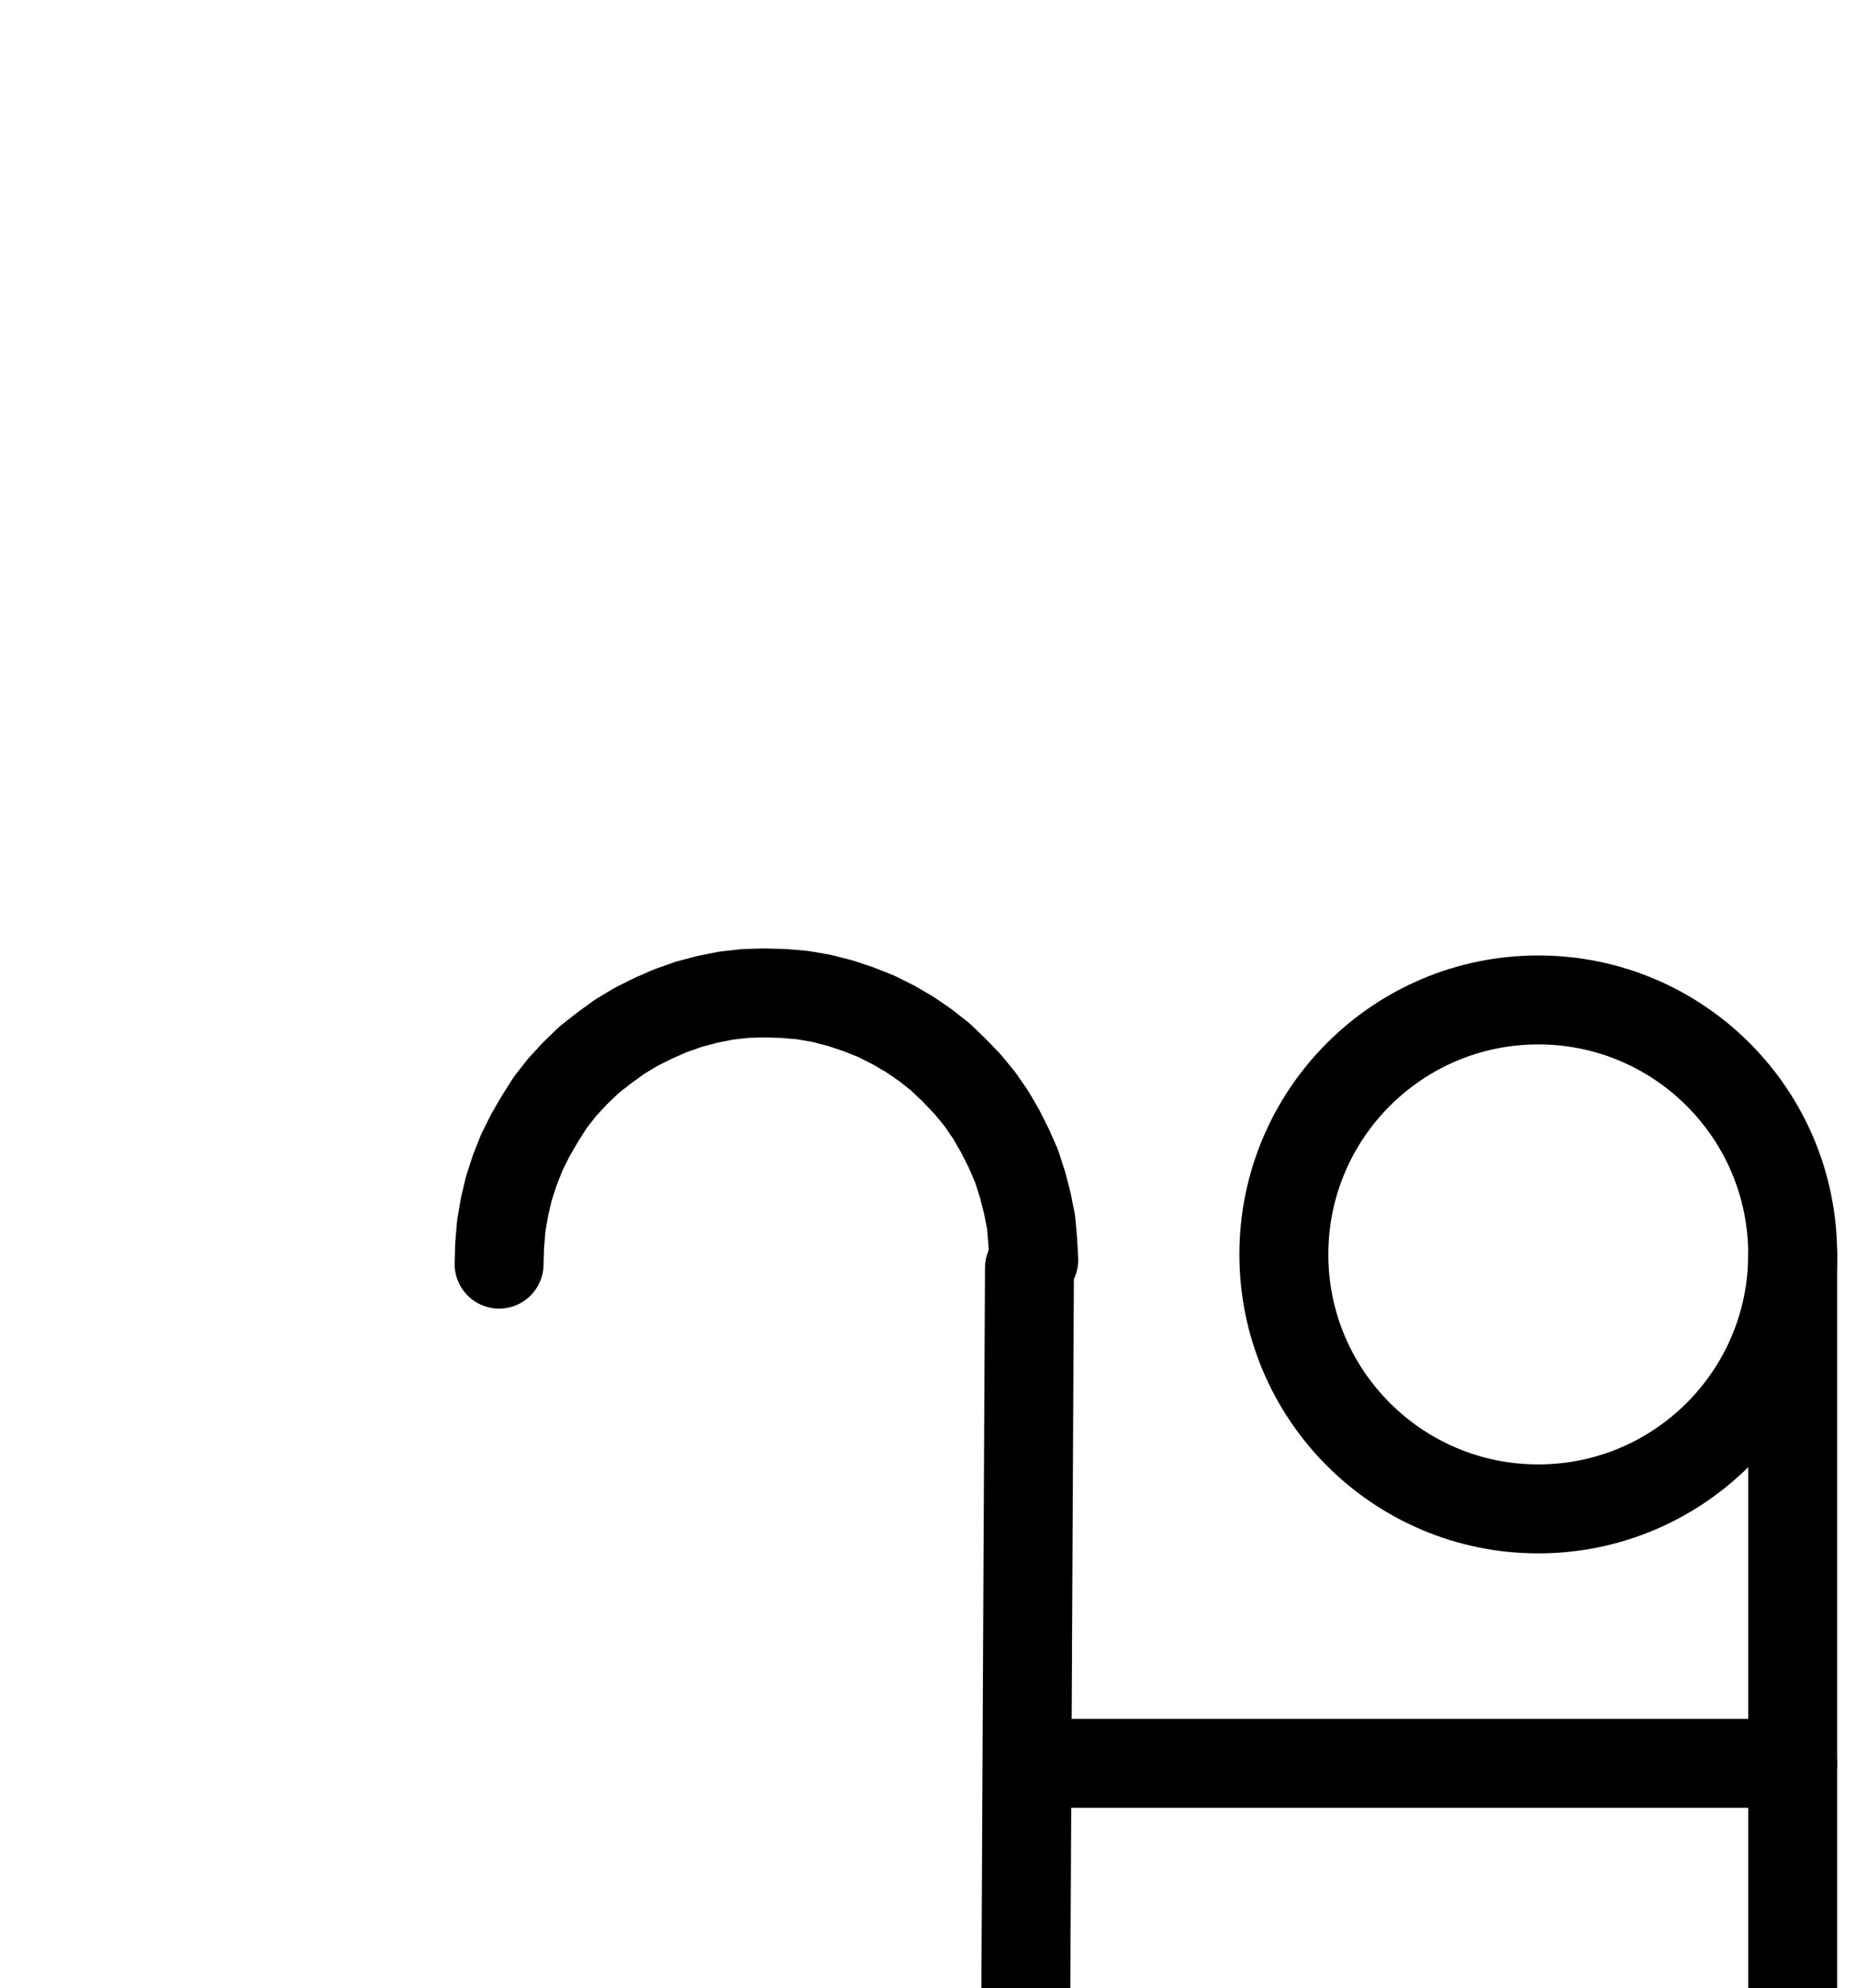 <?xml version="1.0" encoding="UTF-8" standalone="no"?>
<!-- Created with Inkscape (http://www.inkscape.org/) -->

<svg
   version="1.1"
   id="svg1"
   width="550.96"
   height="589.973"
   viewBox="0 0 550.96 589.973"
   sodipodi:docname="Jupiter20.pdf"
   xmlns:inkscape="http://www.inkscape.org/namespaces/inkscape"
   xmlns:sodipodi="http://sodipodi.sourceforge.net/DTD/sodipodi-0.dtd"
   xmlns="http://www.w3.org/2000/svg"
   xmlns:svg="http://www.w3.org/2000/svg">
  <defs
     id="defs1">
    <clipPath
       clipPathUnits="userSpaceOnUse"
       id="clipPath2">
      <path
         d="M 26.4,26.56 V 1096.16 H 767.04 V 26.56 Z"
         transform="translate(-532.16,-373.6)"
         clip-rule="evenodd"
         id="path2" />
    </clipPath>
    <clipPath
       clipPathUnits="userSpaceOnUse"
       id="clipPath4">
      <path
         d="M 26.4,26.56 V 1096.16 H 767.04 V 26.56 Z"
         transform="translate(-306.88,-375.2)"
         clip-rule="evenodd"
         id="path4" />
    </clipPath>
    <clipPath
       clipPathUnits="userSpaceOnUse"
       id="clipPath6">
      <path
         d="M 26.4,26.56 V 1096.16 H 767.04 V 26.56 Z"
         clip-rule="evenodd"
         id="path6" />
    </clipPath>
    <clipPath
       clipPathUnits="userSpaceOnUse"
       id="clipPath8">
      <path
         d="M 26.4,26.56 V 1096.16 H 767.04 V 26.56 Z"
         clip-rule="evenodd"
         id="path8" />
    </clipPath>
    <clipPath
       clipPathUnits="userSpaceOnUse"
       id="clipPath10">
      <path
         d="M 26.4,26.56 V 1096.16 H 767.04 V 26.56 Z"
         clip-rule="evenodd"
         id="path10" />
    </clipPath>
    <clipPath
       clipPathUnits="userSpaceOnUse"
       id="clipPath12">
      <path
         d="M 26.4,26.56 V 1096.16 H 767.04 V 26.56 Z"
         clip-rule="evenodd"
         id="path12" />
    </clipPath>
    <clipPath
       clipPathUnits="userSpaceOnUse"
       id="clipPath14">
      <path
         d="M 26.4,26.56 V 1096.16 H 767.04 V 26.56 Z"
         clip-rule="evenodd"
         id="path14" />
    </clipPath>
  </defs>
  <sodipodi:namedview
     id="namedview1"
     pagecolor="#505050"
     bordercolor="#eeeeee"
     borderopacity="1"
     inkscape:showpageshadow="0"
     inkscape:pageopacity="0"
     inkscape:pagecheckerboard="0"
     inkscape:deskcolor="#505050">
    <inkscape:page
       x="0"
       y="0"
       inkscape:label="1"
       id="page1"
       width="550.96"
       height="589.973"
       margin="0"
       bleed="0" />
  </sodipodi:namedview>
  <g
     id="g1"
     inkscape:groupmode="layer"
     inkscape:label="1">
    <path
       id="path1"
       d="m 0,0 c 0,-41.7 -33.81,-75.52 -75.52,-75.52 -41.71,0 -75.52,33.82 -75.52,75.52 0,41.7 33.81,75.52 75.52,75.52 C -33.81,75.52 0,41.7 0,0 Z"
       style="fill:none;stroke:#000000;stroke-width:26.4;stroke-linecap:round;stroke-linejoin:round;stroke-miterlimit:10;stroke-dasharray:none;stroke-opacity:1"
       transform="translate(532.16,372.267)"
       clip-path="url(#clipPath2)" />
    <path
       id="path3"
       d="M 0,0 -0.32,-5.6 -0.8,-11.2 -1.92,-16.8 -3.36,-22.4 l -1.76,-5.44 -2.24,-5.12 -2.56,-5.12 -2.88,-4.96 -3.2,-4.64 -3.68,-4.48 -3.84,-4 -4.16,-4 -4.48,-3.52 -4.64,-3.2 -4.96,-2.88 -5.12,-2.56 -5.28,-2.08 -5.28,-1.76 -5.6,-1.44 -5.6,-0.96 -5.6,-0.48 L -80,-79.2 l -5.6,0.16 -5.76,0.64 -5.6,1.12 -5.44,1.44 -5.44,1.92 -5.12,2.24 -5.12,2.56 -4.8,2.88 -4.64,3.36 -4.48,3.52 -4.16,4 -3.84,4.16 -3.52,4.48 -3.04,4.8 -2.88,4.96 -2.56,5.12 -2.08,5.28 -1.76,5.44 -1.28,5.44 -0.96,5.6 -0.48,5.76 -0.16,5.6"
       style="fill:none;stroke:#000000;stroke-width:26.4;stroke-linecap:round;stroke-linejoin:round;stroke-miterlimit:10;stroke-dasharray:none;stroke-opacity:1"
       transform="translate(306.88,373.867)"
       clip-path="url(#clipPath4)" />
    <path
       id="path5"
       d="m 305.6,377.6 -2.24,447.36"
       style="fill:none;stroke:#000000;stroke-width:26.4;stroke-linecap:round;stroke-linejoin:round;stroke-miterlimit:10;stroke-dasharray:none;stroke-opacity:1"
       transform="translate(0,-1.333)"
       clip-path="url(#clipPath6)" />
    <path
       id="path7"
       d="M 532.16,826.72 H 645.44"
       style="fill:none;stroke:#000000;stroke-width:26.4;stroke-linecap:round;stroke-linejoin:round;stroke-miterlimit:10;stroke-dasharray:none;stroke-opacity:1"
       transform="translate(0,-1.333)"
       clip-path="url(#clipPath8)" />
    <path
       id="path9"
       d="M 532.16,826.72 V 373.6"
       style="fill:none;stroke:#000000;stroke-width:26.4;stroke-linecap:round;stroke-linejoin:round;stroke-miterlimit:10;stroke-dasharray:none;stroke-opacity:1"
       transform="translate(0,-1.333)"
       clip-path="url(#clipPath10)" />
    <path
       id="path11"
       d="M 305.6,524.64 H 532.16"
       style="fill:none;stroke:#000000;stroke-width:26.4;stroke-linecap:round;stroke-linejoin:round;stroke-miterlimit:10;stroke-dasharray:none;stroke-opacity:1"
       transform="translate(0,-1.333)"
       clip-path="url(#clipPath12)" />
    <path
       id="path13"
       d="M 324.48,637.92 H 532.16"
       style="fill:none;stroke:#000000;stroke-width:26.4;stroke-linecap:round;stroke-linejoin:round;stroke-miterlimit:10;stroke-dasharray:none;stroke-opacity:1"
       transform="translate(0,-1.333)"
       clip-path="url(#clipPath14)" />
  </g>
</svg>
